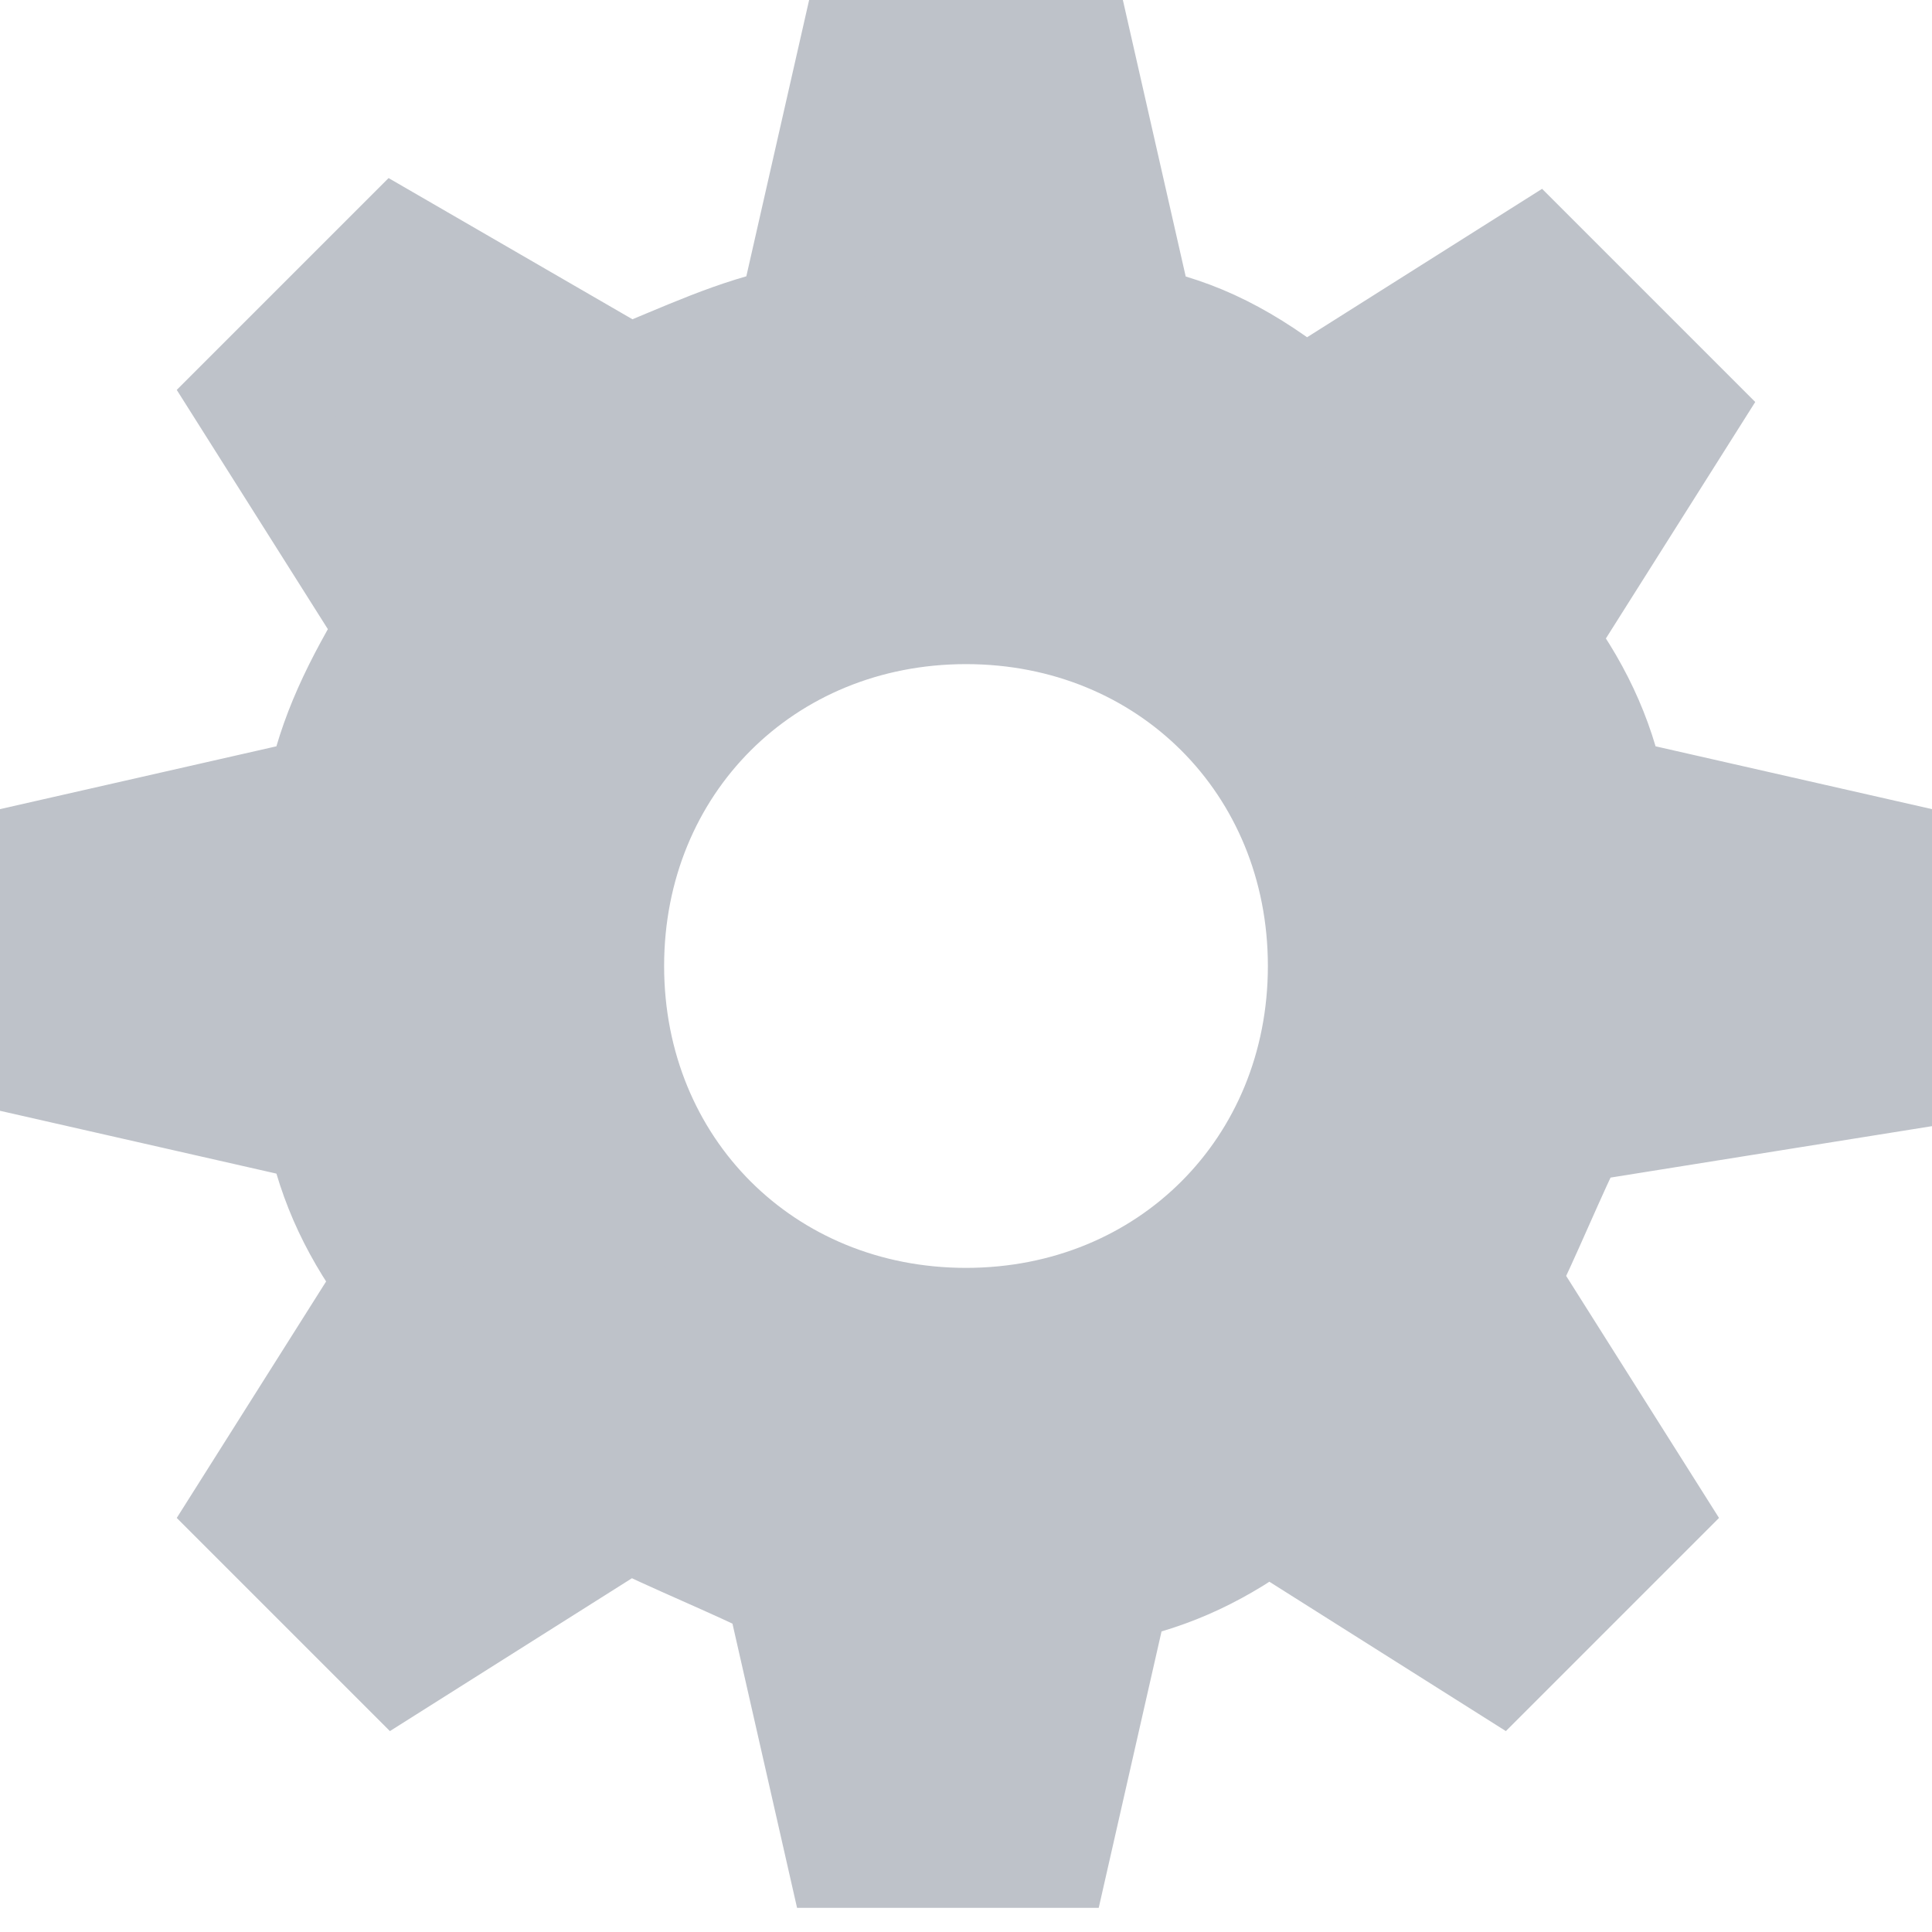 <svg class="svgIcon" height="16px" width="16px" version="1.1" viewBox="0 0 16 16" x="0px" xmlns="http://www.w3.org/2000/svg" xmlns:xlink="http://www.w3.org/1999/xlink" xml:space="preserve" y="0px"><path d="M15.5,8.9V7.1l-2.2-0.5c-0.1-0.5-0.3-0.9-0.6-1.3l1.2-1.9l-1.2-1.2l-1.9,1.2C10.3,3,9.9,2.8,9.4,2.7L8.9,0.5 H7.1L6.6,2.7C6.1,2.8,5.7,3,5.2,3.2L3.3,2.1L2.1,3.3l1.2,1.9C3,5.7,2.8,6.1,2.7,6.6L0.5,7.1v1.7l2.2,0.5c0.1,0.5,0.3,0.9,0.6,1.3 l-1.2,1.9l1.2,1.2l1.9-1.2c0.4,0.2,0.9,0.4,1.3,0.6l0.5,2.2h1.7l0.5-2.2c0.5-0.1,0.9-0.3,1.3-0.6l1.9,1.2l1.2-1.2l-1.2-1.9 c0.2-0.4,0.4-0.9,0.6-1.3L15.5,8.9z M8,11c-1.7,0-3-1.3-3-3c0-1.7,1.3-3,3-3c1.7,0,3,1.3,3,3C11,9.7,9.7,11,8,11z" fill="#bec2c9" stroke="#bec2c9"></path></svg>